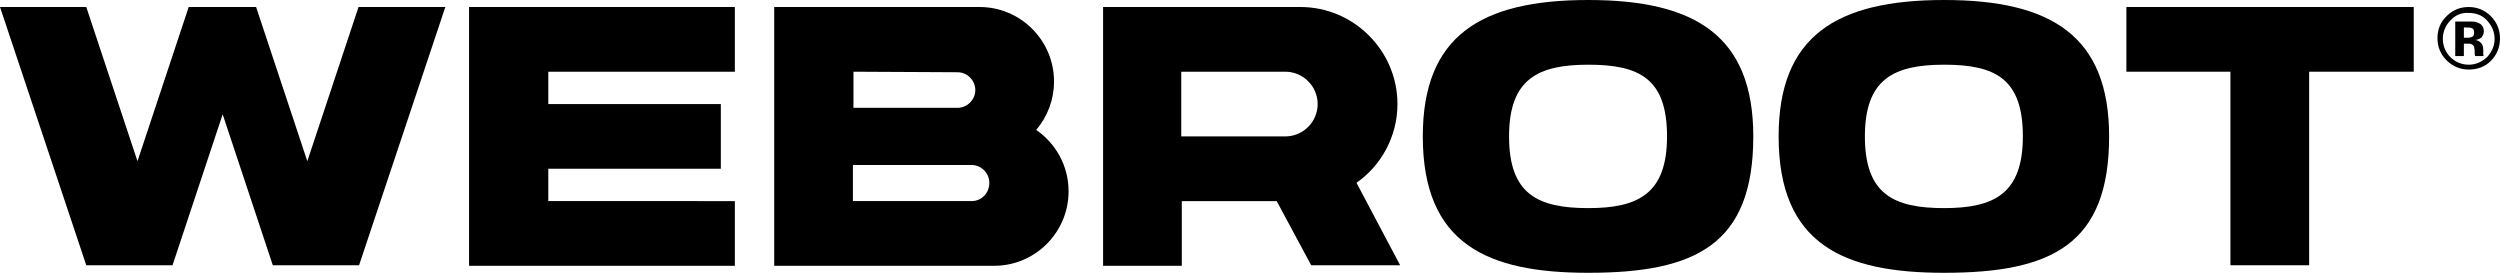 <?xml version="1.0" encoding="UTF-8" standalone="no"?>
<!-- Generator: Adobe Illustrator 26.0.2, SVG Export Plug-In . SVG Version: 6.00 Build 0)  -->

<svg
   version="1.1"
   id="Layer_1"
   x="0px"
   y="0px"
   viewBox="0 0 463.7 50.6"
   xml:space="preserve"
   sodipodi:docname="WebrootSmall.svg"
   width="463.7"
   height="50.6"
   inkscape:version="1.1.1 (3bf5ae0d25, 2021-09-20)"
   xmlns:inkscape="http://www.inkscape.org/namespaces/inkscape"
   xmlns:sodipodi="http://sodipodi.sourceforge.net/DTD/sodipodi-0.dtd"
   xmlns="http://www.w3.org/2000/svg"
   xmlns:svg="http://www.w3.org/2000/svg"><defs
   id="defs154" /><sodipodi:namedview
   id="namedview152"
   pagecolor="#ffffff"
   bordercolor="#666666"
   borderopacity="1.0"
   inkscape:pageshadow="2"
   inkscape:pageopacity="0.0"
   inkscape:pagecheckerboard="0"
   showgrid="false"
   fit-margin-top="0"
   fit-margin-left="0"
   fit-margin-right="0"
   fit-margin-bottom="0"
   inkscape:zoom="2.8213106"
   inkscape:cx="151.87977"
   inkscape:cy="106.68801"
   inkscape:window-width="3840"
   inkscape:window-height="2066"
   inkscape:window-x="-11"
   inkscape:window-y="-11"
   inkscape:window-maximized="1"
   inkscape:current-layer="Layer_1" />
<g
   id="g149"
   transform="translate(-28.7,-54.5)">
	<g
   id="g147">
		<g
   id="g145">
			<g
   id="g143">
				<g
   id="g141">
					<g
   id="g135">
						<g
   id="g133">
							<path
   d="m 111.3,55.8 -16,47.9 h -16 l -9.3,-28 -9.3,28 h -16 l -16,-47.9 h 16 l 9.5,28.6 9.5,-28.6 h 12.5 l 9.5,28.6 9.5,-28.6 c 0,0 16.1,0 16.1,0 z"
   id="path119" />
							<path
   d="m 165,91.8 v 12 h -49.3 v -48 H 165 v 12 h -34.6 v 6 h 32 v 12 h -32 v 6 z"
   id="path121" />
							<path
   d="m 226.9,90 c 0,7.6 -6.2,13.8 -13.8,13.8 h -40.8 v -48 h 38.1 c 7.6,0 13.8,6.2 13.8,13.8 0,3.4 -1.2,6.5 -3.3,9 3.6,2.5 6,6.6 6,11.4 z M 187,67.8 v 6.7 h 19.3 c 1.8,0 3.3,-1.5 3.3,-3.3 0,-1.8 -1.5,-3.3 -3.3,-3.3 z m 25.2,20.6 c 0,-1.8 -1.5,-3.3 -3.3,-3.3 h -22 v 6.7 h 22 c 1.9,0 3.3,-1.5 3.3,-3.4 z"
   id="path123" />
							<path
   d="m 265.5,91.8 h -17.6 v 12 h -14.6 v -48 h 36.6 c 9.9,0 18,8.1 18,18 0,6 -3,11.4 -7.6,14.6 l 8.1,15.3 h -16.5 z m -17.7,-12 h 19.3 c 3.3,0 6,-2.7 6,-6 0,-3.3 -2.7,-6 -6,-6 h -19.3 z"
   id="path125" />
							<path
   d="m 323.3,105.1 c -18.7,0 -30.7,-5.3 -30.7,-25.3 0,-18.6 10.7,-25.3 30.7,-25.3 19.9,0 30.6,6.7 30.6,25.3 0,20 -10.6,25.3 -30.6,25.3 z m 0,-38.6 c -9.4,0 -14.7,2.7 -14.7,13.3 0,10.7 5.3,13.3 14.7,13.3 9.3,0 14.6,-2.7 14.6,-13.3 0,-10.7 -5.1,-13.3 -14.6,-13.3 z"
   id="path127" />
							<path
   d="m 389.3,105.1 c -18.7,0 -30.7,-5.3 -30.7,-25.3 0,-18.6 10.7,-25.3 30.7,-25.3 19.9,0 30.6,6.7 30.6,25.3 0,20 -10.6,25.3 -30.6,25.3 z m 0,-38.6 c -9.4,0 -14.7,2.7 -14.7,13.3 0,10.7 5.3,13.3 14.7,13.3 9.3,0 14.6,-2.7 14.6,-13.3 0,-10.7 -5.1,-13.3 -14.6,-13.3 z"
   id="path129" />
							<path
   d="M 476.3,67.8 H 457 v 35.9 H 442.4 V 67.8 h -19.3 v -12 h 53.3 v 12 z"
   id="path131" />
						</g>
					</g>
					<g
   id="g139">
						<path
   d="m 490.7,65.8 c -1.1,1.1 -2.5,1.6 -4.1,1.6 -1.6,0 -3,-0.6 -4.1,-1.7 -1.1,-1.1 -1.7,-2.5 -1.7,-4.1 0,-1.7 0.6,-3.1 1.8,-4.2 1.1,-1.1 2.5,-1.6 4,-1.6 1.6,0 3,0.6 4.1,1.7 1.1,1.1 1.7,2.5 1.7,4.1 0,1.7 -0.6,3.1 -1.7,4.2 z m -7.5,-7.5 c -0.9,0.9 -1.4,2.1 -1.4,3.4 0,1.3 0.5,2.5 1.4,3.4 0.9,0.9 2.1,1.4 3.4,1.4 1.3,0 2.4,-0.5 3.4,-1.4 0.9,-1 1.4,-2.1 1.4,-3.4 0,-1.3 -0.5,-2.4 -1.4,-3.4 -0.9,-1 -2.1,-1.4 -3.4,-1.4 -1.3,-0.1 -2.5,0.4 -3.4,1.4 z m 0.9,6.6 v -6.4 c 0.4,0 1,0 1.8,0 0.8,0 1.2,0 1.3,0 0.5,0 0.9,0.1 1.3,0.3 0.6,0.3 0.9,0.8 0.9,1.5 0,0.5 -0.2,0.9 -0.5,1.2 -0.3,0.2 -0.7,0.4 -1.1,0.4 0.4,0.1 0.7,0.2 0.9,0.4 0.4,0.3 0.6,0.8 0.6,1.4 v 0.6 c 0,0.1 0,0.1 0,0.2 0,0.1 0,0.1 0,0.2 l 0.1,0.2 h -1.6 c -0.1,-0.2 -0.1,-0.5 -0.1,-0.9 0,-0.4 -0.1,-0.7 -0.1,-0.8 -0.1,-0.2 -0.2,-0.4 -0.5,-0.5 -0.1,-0.1 -0.3,-0.1 -0.6,-0.1 h -0.4 -0.4 v 2.3 c 0,0 -1.6,0 -1.6,0 z m 3,-5.2 c -0.2,-0.1 -0.6,-0.1 -1,-0.1 h -0.4 v 1.9 h 0.7 c 0.4,0 0.7,-0.1 0.9,-0.2 0.2,-0.1 0.3,-0.4 0.3,-0.8 0,-0.4 -0.1,-0.7 -0.5,-0.8 z"
   id="path137" />
					</g>
				</g>
			</g>
		</g>
	</g>
</g>
</svg>
